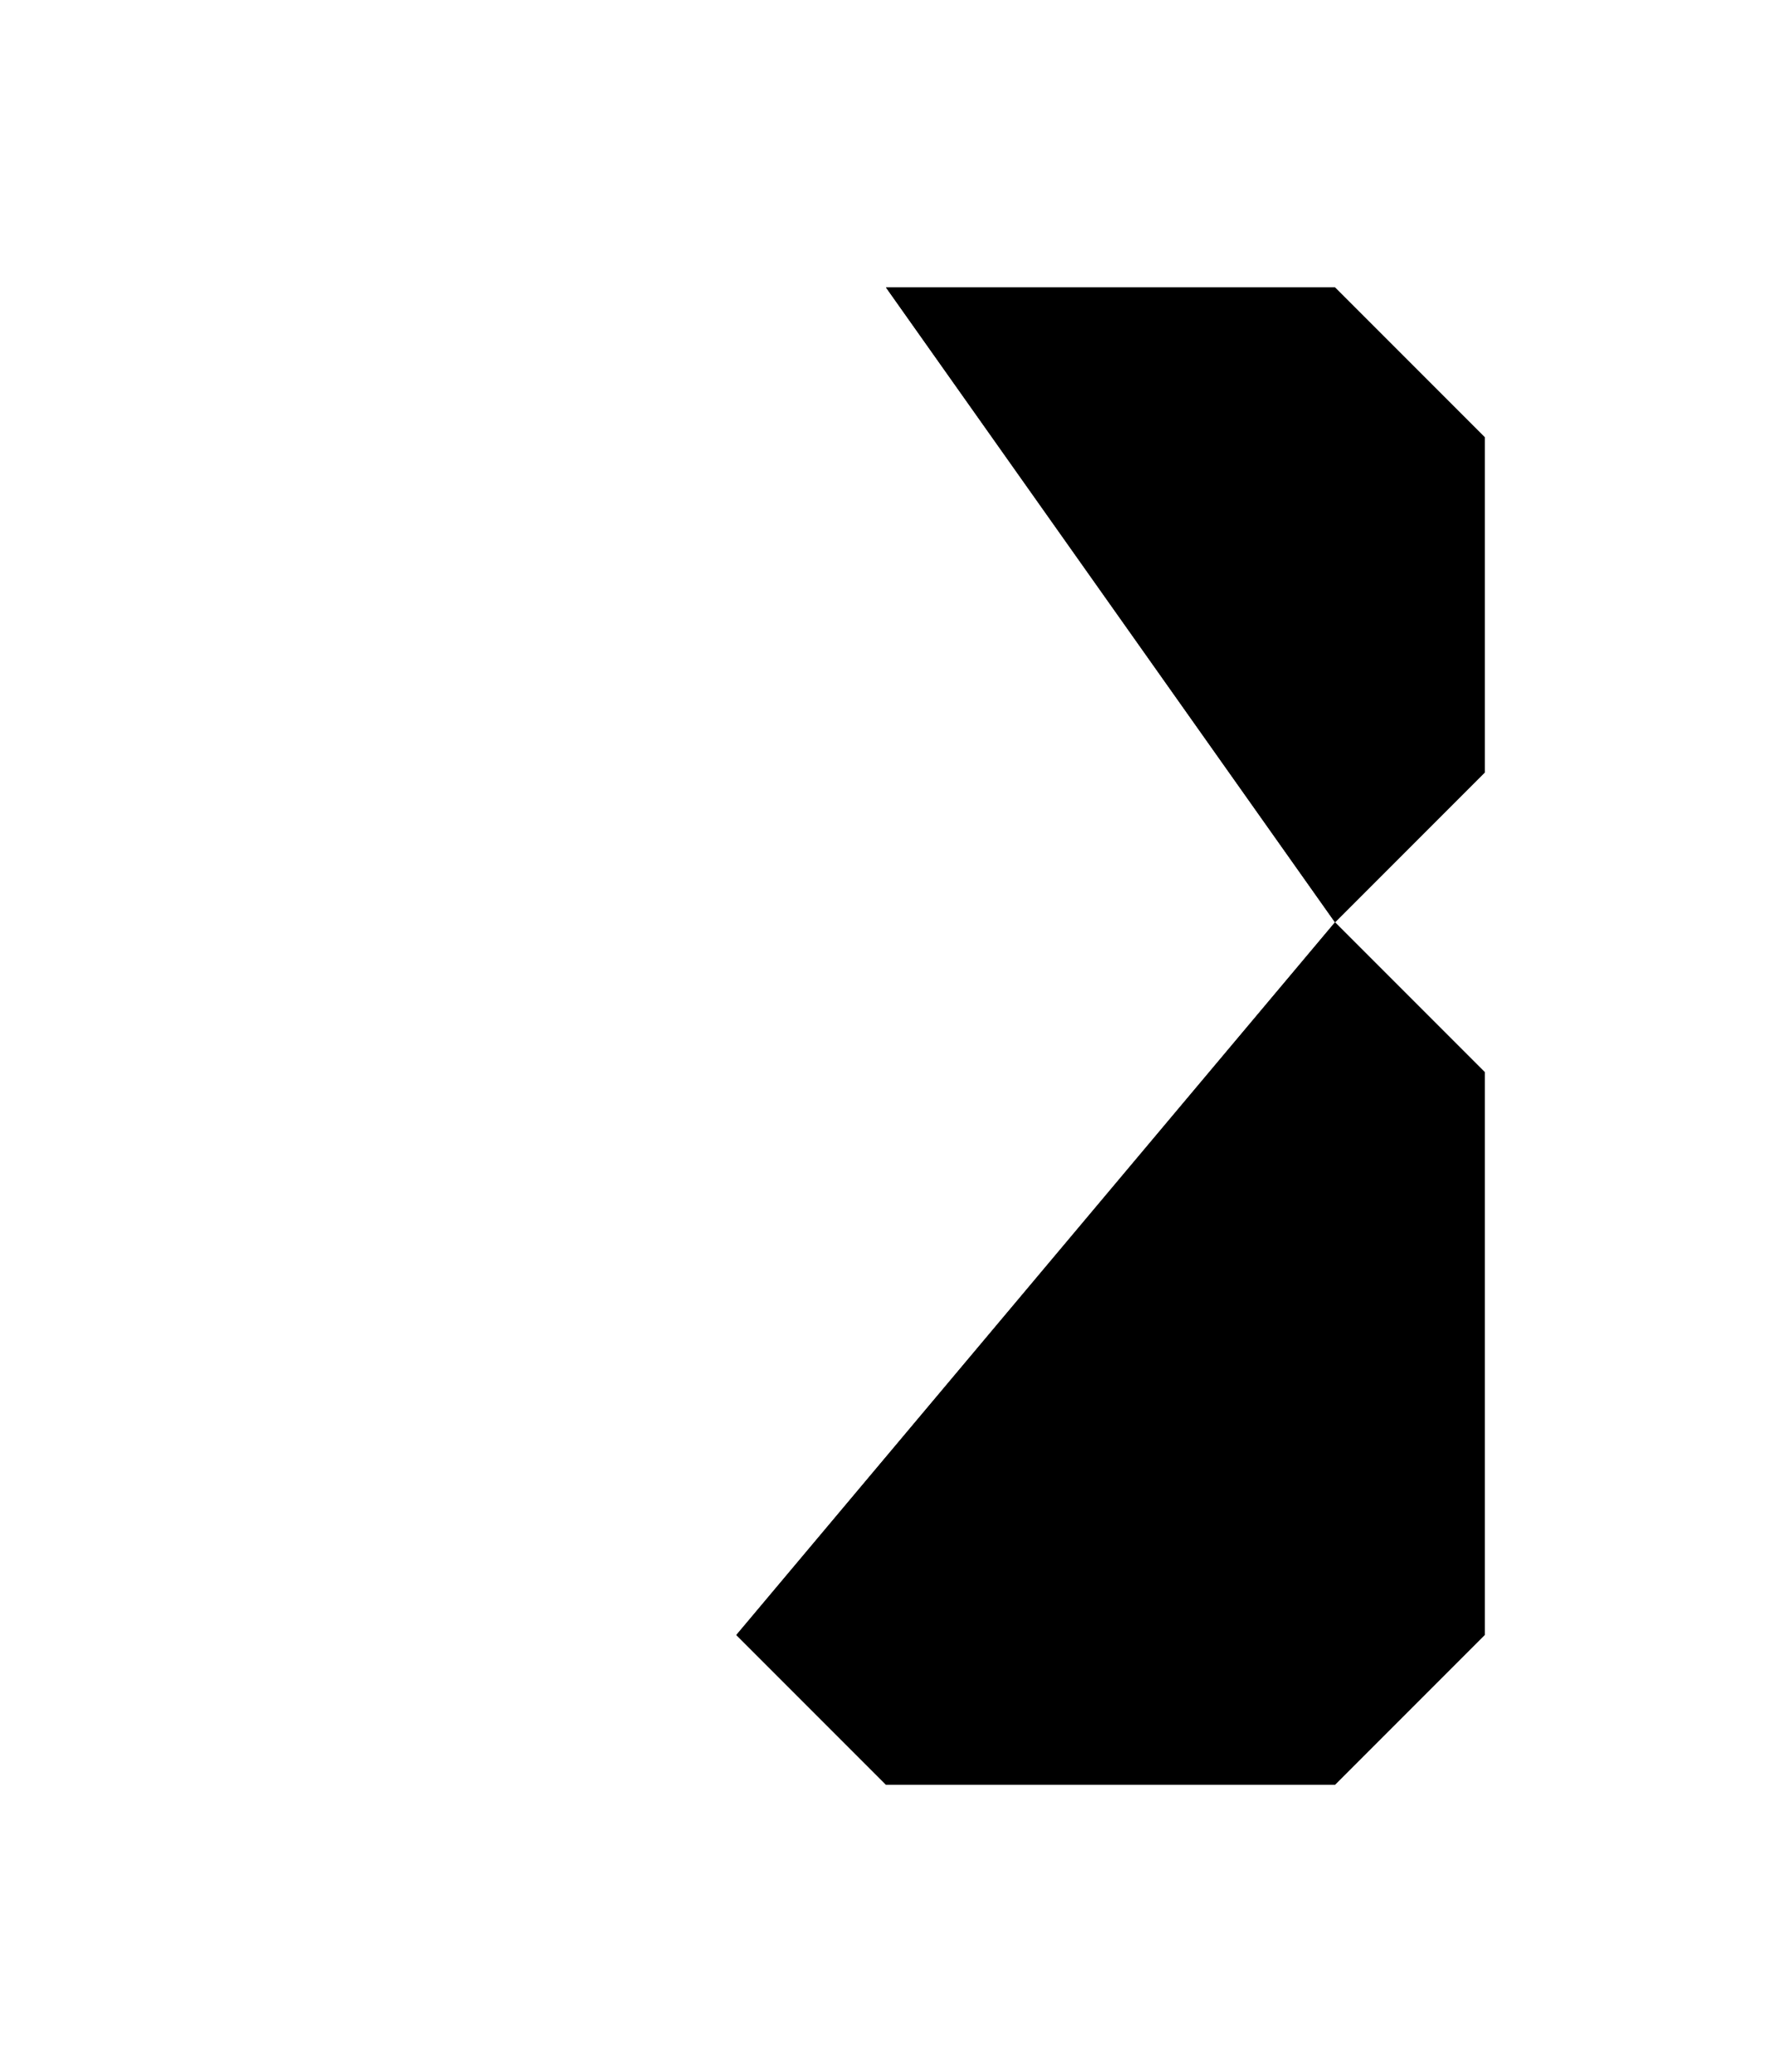 <?xml version="1.0" encoding="UTF-8"?>
<?xml-stylesheet href="daySvgStyle.css" type="text/css"?>
<svg xmlns="http://www.w3.org/2000/svg" version="1.2" baseProfile="tiny" xml:space="preserve" style="shape-rendering:geometricPrecision; fill-rule:evenodd;" width="2.96mm" height="3.46mm" viewBox="-0.48 -1.73 2.96 3.46">
  <title>SAFCON13</title>
  <desc>contour label</desc>
  <rect class="symbolBox layout" fill="none" x="0.75" y="-1.25" height="2.5" width="1.25"/>
  <rect class="svgBox layout" fill="none" x="0" y="-1.25" height="2.5" width="2"/>
  <path d=" M 1.75,-0.19 L 1,-0.19" class="sl f0 sDEPDW" stroke-width="0.96" />
  <path d=" M 1.75,-0.19 L 2,0.06 L 2,1 L 1.75,1.25 L 1,1.25 L 0.75,1" class="sl f0 sDEPDW" stroke-width="0.96" />
  <path d=" M 1,-1.25 L 1.75,-1.25 L 2,-1 L 2,-0.44 L 1.75,-0.19" class="sl f0 sDEPDW" stroke-width="0.96" />
  <path d=" M 0.75,-1 L 1,-1.25" class="sl f0 sDEPDW" stroke-width="0.96" />
  <path d=" M 1.75,-0.19 L 1,-0.19" class="sl f0 sSNDG2" stroke-width="0.32" />
  <path d=" M 1.75,-0.19 L 2,0.06 L 2,1 L 1.75,1.25 L 1,1.25 L 0.75,1" class="sl f0 sSNDG2" stroke-width="0.32" />
  <path d=" M 1,-1.25 L 1.75,-1.25 L 2,-1 L 2,-0.44 L 1.75,-0.19" class="sl f0 sSNDG2" stroke-width="0.32" />
  <path d=" M 0.75,-1 L 1,-1.25" class="sl f0 sSNDG2" stroke-width="0.32" />
  <circle class="pivotPoint layout" fill="none" cx="0" cy="0" r="1"/>
</svg>
